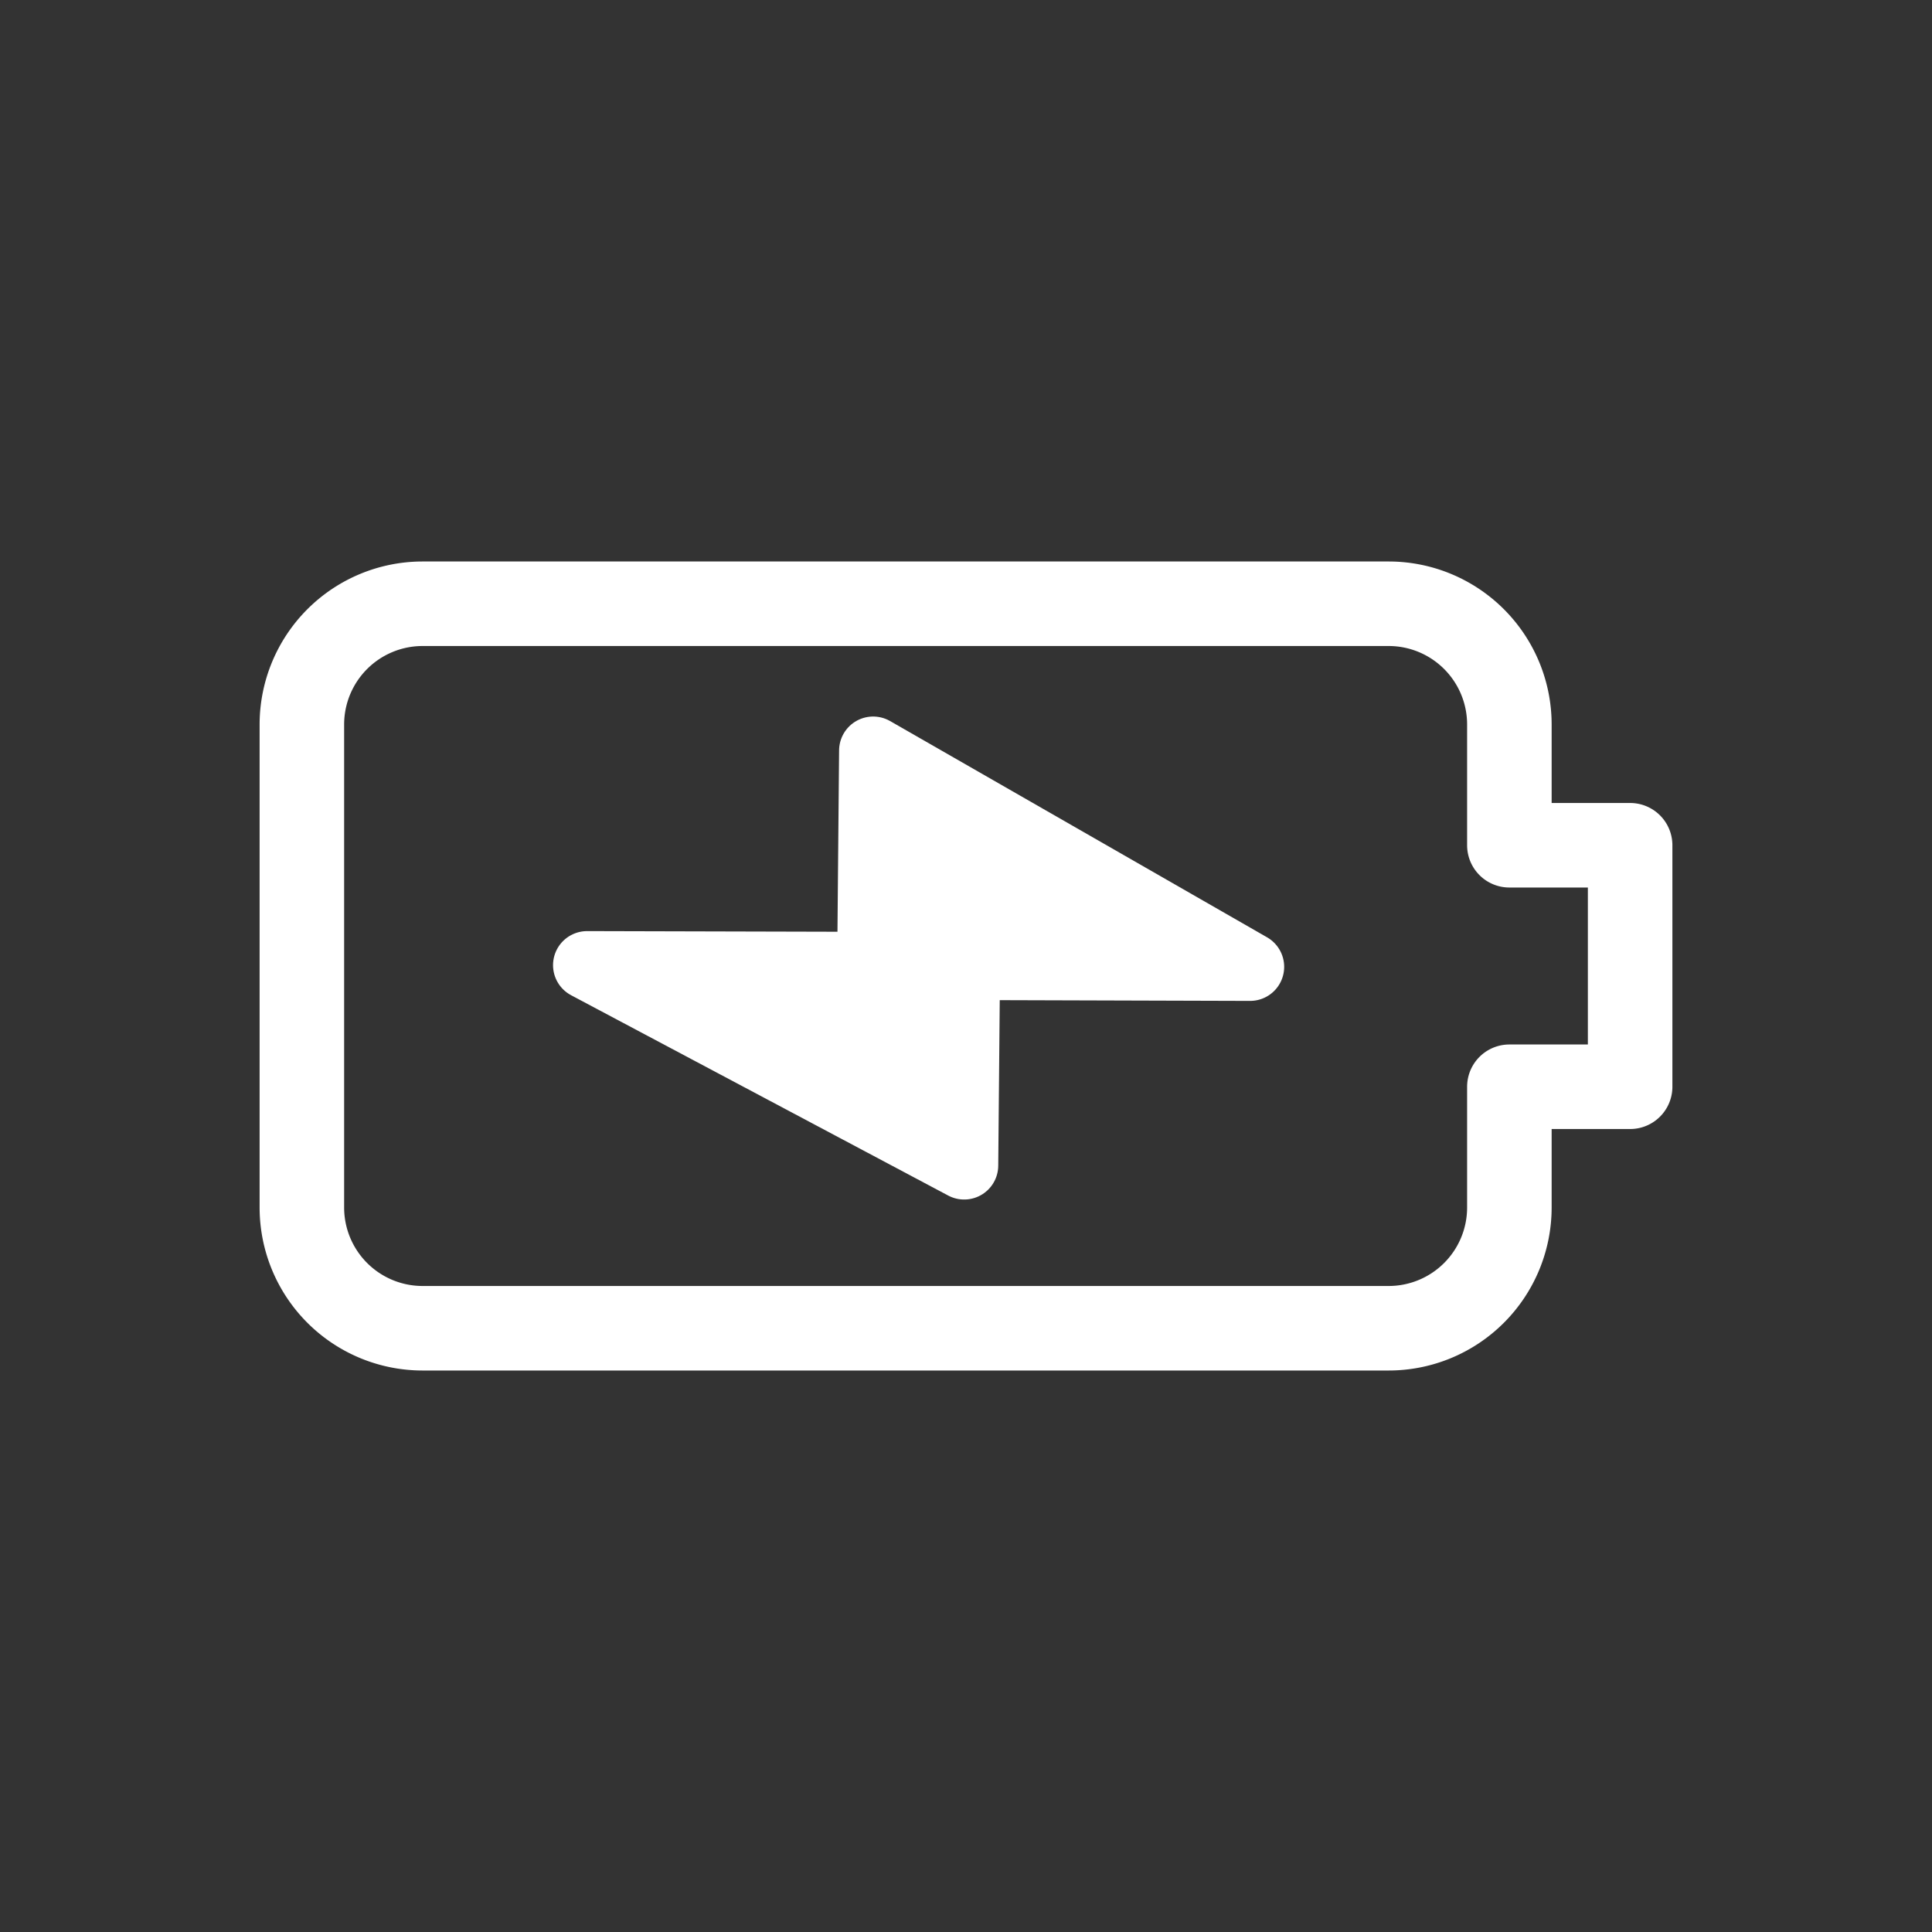 <?xml version="1.0" encoding="UTF-8" standalone="no"?>
<!-- Created with Inkscape (http://www.inkscape.org/) -->

<svg
   width="16"
   height="16"
   viewBox="0 0 16 16"
   version="1.1"
   id="svg1"
   xmlns="http://www.w3.org/2000/svg"
   xmlns:svg="http://www.w3.org/2000/svg">
  <rect x="0" y="0" width="16" height="16" fill="#333333" stroke="none"/>
  <defs
     id="defs1" />
  <g
     id="layer2"
     transform="translate(-75.037,-23.723)">
    <g
       id="g15-4-4"
       transform="translate(49.537)">
      <path
         style="fill:none;stroke:#ffffff;stroke-width:0.7;stroke-linecap:round;stroke-linejoin:round;stroke-dasharray:none;stroke-opacity:1"
         d="m 2.5,33.723 v -4 a 1,1 135 0 1 1,-1 H 11.5 a 1,1 45 0 1 1,1 v 1 h 1 v 2 h -1 v 1 a 1,1 135 0 1 -1,1 H 3.5 a 1,1 45 0 1 -1,-1 z"
         id="path13-5-0-9"
         transform="translate(25.5)" />
      <path
         style="fill:#ffffff;fill-opacity:1;stroke:#ffffff;stroke-width:0.564;stroke-linecap:round;stroke-linejoin:round;stroke-dasharray:none;stroke-opacity:1"
         d="m 33.5,31.723 -0.015,1.652 -3.123,-1.659 2.353,0.006 0.016,-1.783 3.122,1.791 z"
         id="path15" />
    </g>
  </g>
</svg>
